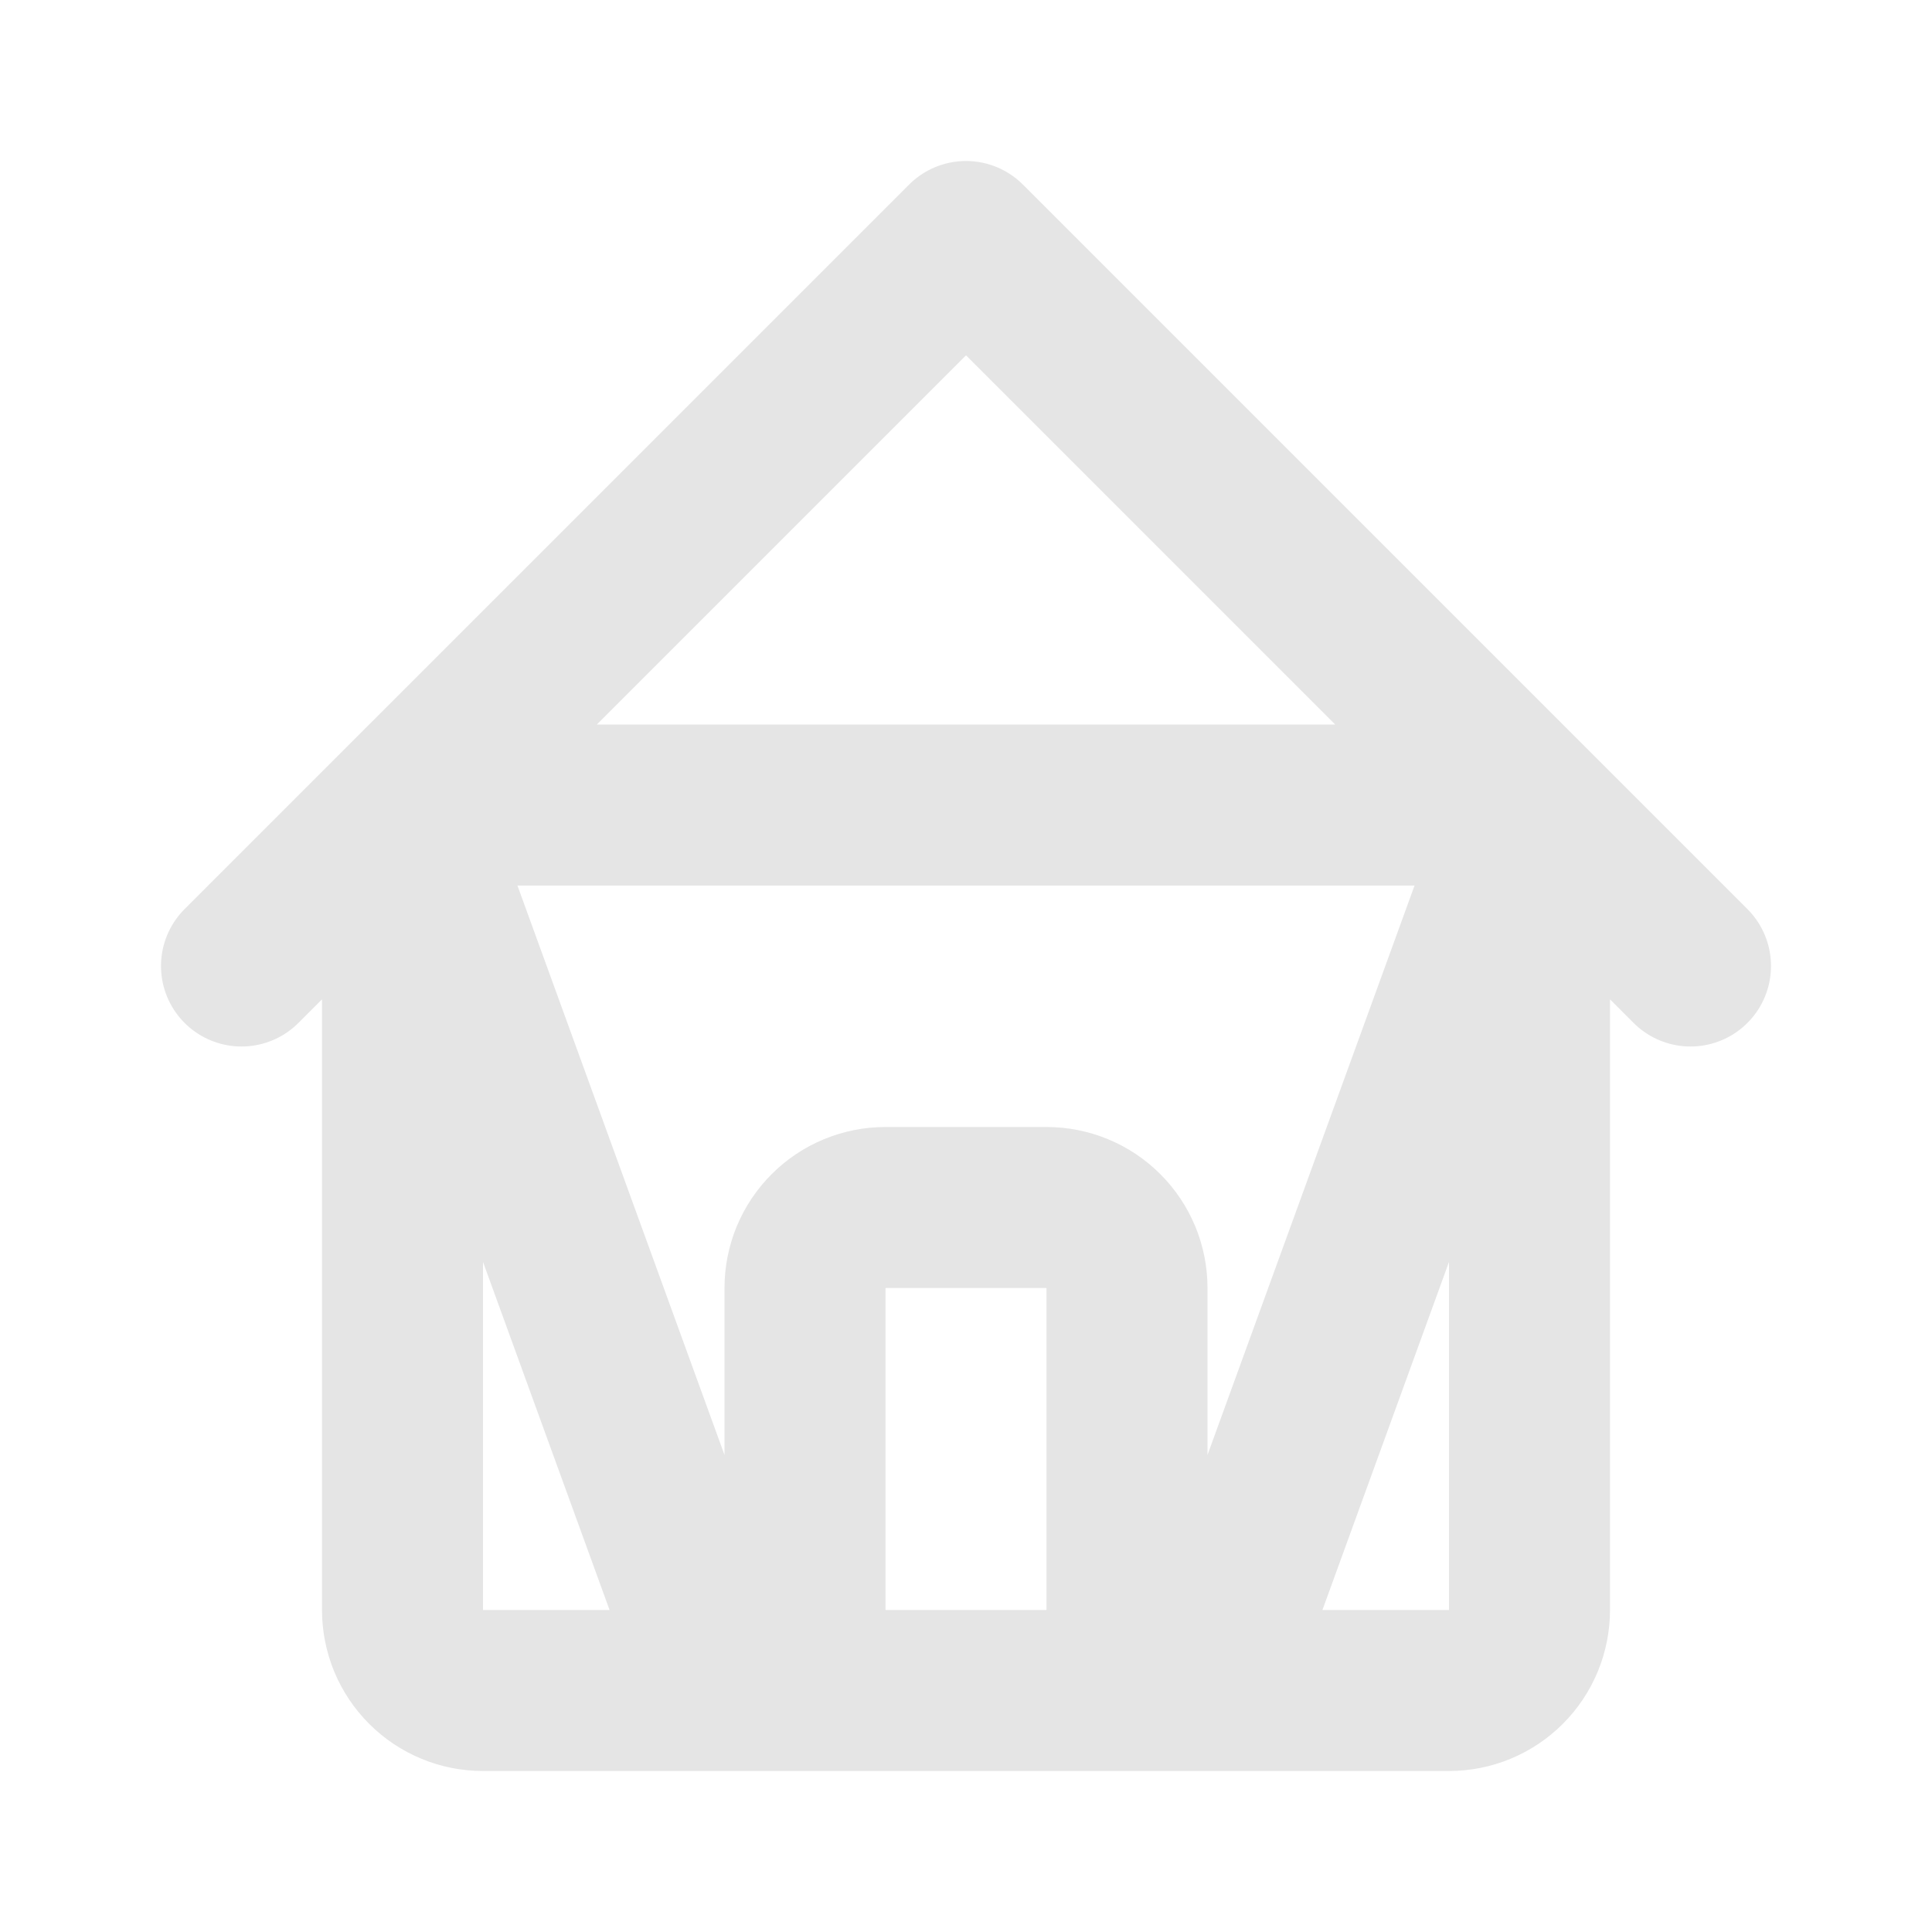 <svg width="24" height="24" viewBox="0 0 24 24" fill="none" xmlns="http://www.w3.org/2000/svg">
<path d="M9 21H15M3 12L5 10L3 12ZM5 10L12 3L19 10H5ZM5 10V20C5 20.265 5.105 20.52 5.293 20.707C5.48 20.895 5.735 21 6 21H9L5 10ZM19 10L21 12L19 10ZM19 10V20C19 20.265 18.895 20.52 18.707 20.707C18.52 20.895 18.265 21 18 21H15L19 10ZM9 21C9.265 21 9.52 20.895 9.707 20.707C9.895 20.52 10 20.265 10 20V16C10 15.735 10.105 15.48 10.293 15.293C10.48 15.105 10.735 15 11 15H13C13.265 15 13.52 15.105 13.707 15.293C13.895 15.48 14 15.735 14 16V20C14 20.265 14.105 20.52 14.293 20.707C14.48 20.895 14.735 21 15 21H9Z" stroke="#E5E5E5" stroke-width="2" stroke-linecap="round" stroke-linejoin="round"/>
</svg>

